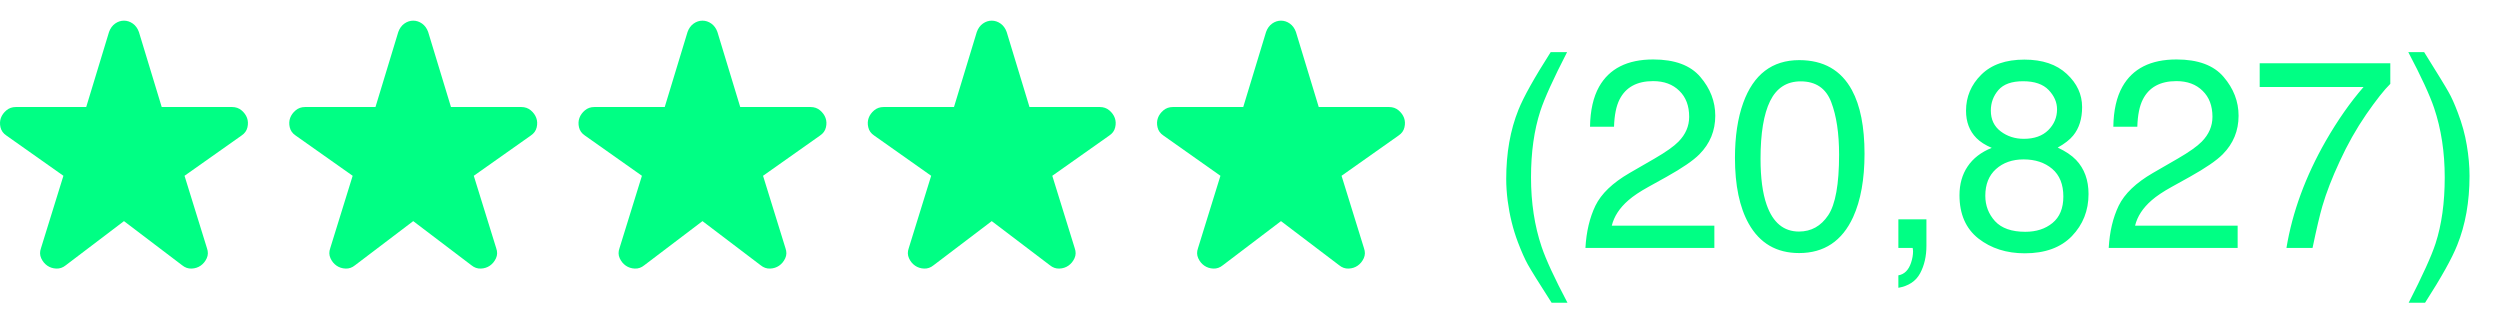 <svg width="121" height="15" viewBox="0 0 121 15" fill="none" xmlns="http://www.w3.org/2000/svg">
<path d="M75.847 2.523C75.182 3.814 74.751 4.764 74.552 5.373C74.251 6.3 74.101 7.37 74.101 8.585C74.101 9.812 74.272 10.934 74.615 11.949C74.827 12.575 75.244 13.477 75.866 14.653H75.098C74.48 13.688 74.097 13.073 73.949 12.806C73.801 12.54 73.64 12.178 73.466 11.721C73.229 11.094 73.064 10.426 72.971 9.715C72.925 9.347 72.901 8.995 72.901 8.661C72.901 7.409 73.098 6.293 73.492 5.316C73.741 4.694 74.262 3.763 75.053 2.523H75.847ZM76.735 12C76.778 11.217 76.939 10.536 77.218 9.956C77.501 9.376 78.051 8.849 78.868 8.375L80.087 7.671C80.633 7.354 81.016 7.083 81.236 6.858C81.583 6.507 81.756 6.105 81.756 5.652C81.756 5.123 81.598 4.704 81.28 4.396C80.963 4.082 80.54 3.926 80.011 3.926C79.228 3.926 78.686 4.222 78.386 4.814C78.225 5.132 78.136 5.572 78.119 6.135H76.957C76.97 5.343 77.116 4.698 77.395 4.199C77.891 3.319 78.764 2.878 80.017 2.878C81.058 2.878 81.818 3.16 82.296 3.723C82.778 4.285 83.019 4.912 83.019 5.602C83.019 6.329 82.763 6.952 82.251 7.468C81.955 7.768 81.424 8.132 80.658 8.56L79.789 9.042C79.374 9.271 79.048 9.488 78.811 9.696C78.388 10.064 78.121 10.472 78.011 10.921H82.975V12H76.735ZM87.082 2.91C88.258 2.91 89.109 3.395 89.634 4.364C90.04 5.113 90.243 6.139 90.243 7.442C90.243 8.678 90.059 9.7 89.691 10.508C89.158 11.668 88.286 12.248 87.076 12.248C85.984 12.248 85.171 11.774 84.638 10.826C84.194 10.034 83.972 8.972 83.972 7.639C83.972 6.607 84.105 5.72 84.372 4.979C84.871 3.6 85.774 2.91 87.082 2.91ZM87.069 11.207C87.662 11.207 88.134 10.944 88.485 10.419C88.836 9.895 89.012 8.917 89.012 7.487C89.012 6.454 88.885 5.606 88.631 4.941C88.377 4.273 87.884 3.938 87.152 3.938C86.479 3.938 85.986 4.256 85.673 4.891C85.364 5.521 85.21 6.452 85.21 7.684C85.21 8.61 85.309 9.355 85.508 9.918C85.812 10.777 86.333 11.207 87.069 11.207ZM91.881 13.327C92.173 13.276 92.378 13.071 92.497 12.711C92.56 12.521 92.592 12.336 92.592 12.159C92.592 12.129 92.59 12.102 92.585 12.076C92.585 12.055 92.581 12.03 92.573 12H91.881V10.616H93.239V11.898C93.239 12.402 93.138 12.844 92.935 13.225C92.731 13.606 92.38 13.841 91.881 13.93V13.327ZM97.956 6.719C98.459 6.719 98.853 6.579 99.136 6.3C99.42 6.016 99.561 5.68 99.561 5.291C99.561 4.952 99.426 4.641 99.155 4.357C98.884 4.074 98.472 3.932 97.918 3.932C97.367 3.932 96.97 4.074 96.724 4.357C96.479 4.641 96.356 4.973 96.356 5.354C96.356 5.781 96.515 6.116 96.832 6.357C97.149 6.598 97.524 6.719 97.956 6.719ZM98.025 11.219C98.554 11.219 98.992 11.078 99.339 10.794C99.691 10.506 99.866 10.079 99.866 9.512C99.866 8.924 99.686 8.477 99.327 8.172C98.967 7.868 98.506 7.715 97.943 7.715C97.397 7.715 96.951 7.872 96.603 8.185C96.261 8.494 96.089 8.924 96.089 9.474C96.089 9.948 96.246 10.358 96.559 10.705C96.876 11.048 97.365 11.219 98.025 11.219ZM96.4 7.157C96.083 7.021 95.835 6.863 95.658 6.681C95.323 6.342 95.156 5.902 95.156 5.36C95.156 4.683 95.402 4.101 95.893 3.615C96.383 3.128 97.08 2.885 97.981 2.885C98.853 2.885 99.536 3.115 100.031 3.577C100.526 4.034 100.774 4.569 100.774 5.183C100.774 5.75 100.63 6.209 100.342 6.56C100.181 6.759 99.932 6.954 99.593 7.144C99.97 7.318 100.266 7.516 100.482 7.741C100.884 8.164 101.085 8.714 101.085 9.391C101.085 10.191 100.816 10.87 100.279 11.429C99.741 11.983 98.982 12.26 98 12.26C97.116 12.26 96.367 12.021 95.753 11.543C95.144 11.06 94.839 10.362 94.839 9.448C94.839 8.911 94.97 8.447 95.232 8.058C95.495 7.665 95.884 7.364 96.4 7.157ZM102.062 12C102.105 11.217 102.266 10.536 102.545 9.956C102.828 9.376 103.379 8.849 104.195 8.375L105.414 7.671C105.96 7.354 106.343 7.083 106.563 6.858C106.91 6.507 107.083 6.105 107.083 5.652C107.083 5.123 106.925 4.704 106.607 4.396C106.29 4.082 105.867 3.926 105.338 3.926C104.555 3.926 104.013 4.222 103.713 4.814C103.552 5.132 103.463 5.572 103.446 6.135H102.285C102.297 5.343 102.443 4.698 102.723 4.199C103.218 3.319 104.092 2.878 105.344 2.878C106.385 2.878 107.145 3.16 107.623 3.723C108.105 4.285 108.347 4.912 108.347 5.602C108.347 6.329 108.091 6.952 107.579 7.468C107.282 7.768 106.751 8.132 105.985 8.56L105.116 9.042C104.701 9.271 104.375 9.488 104.138 9.696C103.715 10.064 103.448 10.472 103.338 10.921H108.302V12H102.062ZM115.691 3.062V4.059C115.399 4.343 115.01 4.836 114.523 5.538C114.041 6.241 113.613 6.998 113.241 7.811C112.873 8.602 112.593 9.323 112.403 9.975C112.28 10.394 112.121 11.069 111.927 12H110.664C110.951 10.265 111.586 8.538 112.568 6.82C113.148 5.813 113.757 4.944 114.396 4.211H109.369V3.062H115.691ZM116.58 14.653C117.252 13.341 117.686 12.385 117.881 11.784C118.177 10.874 118.325 9.808 118.325 8.585C118.325 7.362 118.154 6.243 117.811 5.227C117.599 4.601 117.183 3.699 116.561 2.523H117.329C117.98 3.564 118.374 4.207 118.509 4.453C118.649 4.694 118.799 5.028 118.96 5.456C119.163 5.985 119.307 6.507 119.392 7.023C119.48 7.54 119.525 8.037 119.525 8.515C119.525 9.768 119.326 10.885 118.928 11.867C118.679 12.497 118.16 13.426 117.373 14.653H116.58Z" fill="#00FF84"/>
<g clip-path="url(#clip0_22_907)">
<path d="M6 10.702L3.184 12.839C3.044 12.953 2.892 13.006 2.727 12.999C2.562 12.993 2.416 12.946 2.289 12.858C2.162 12.77 2.064 12.65 1.994 12.499C1.924 12.347 1.921 12.184 1.985 12.007L3.069 8.508L0.31 6.56C0.158 6.459 0.063 6.327 0.024 6.163C-0.014 5.999 -0.007 5.848 0.043 5.709C0.094 5.57 0.183 5.447 0.31 5.34C0.437 5.233 0.589 5.18 0.767 5.18H4.173L5.277 1.548C5.34 1.372 5.439 1.236 5.572 1.141C5.705 1.047 5.848 1 6 1C6.152 1 6.295 1.047 6.428 1.141C6.561 1.236 6.66 1.372 6.723 1.548L7.827 5.18H11.233C11.411 5.18 11.563 5.233 11.69 5.34C11.817 5.447 11.906 5.57 11.957 5.709C12.007 5.848 12.014 5.999 11.976 6.163C11.938 6.327 11.842 6.459 11.69 6.56L8.931 8.508L10.015 12.007C10.079 12.184 10.076 12.347 10.006 12.499C9.936 12.65 9.838 12.77 9.711 12.858C9.584 12.946 9.438 12.993 9.273 12.999C9.108 13.006 8.956 12.953 8.816 12.839L6 10.702Z" fill="#00FF84"/>
</g>
<g clip-path="url(#clip1_22_907)">
<path d="M20 10.702L17.183 12.839C17.044 12.953 16.892 13.006 16.727 12.999C16.562 12.993 16.416 12.946 16.289 12.858C16.162 12.77 16.064 12.65 15.995 12.499C15.925 12.347 15.921 12.184 15.985 12.007L17.069 8.508L14.31 6.56C14.158 6.459 14.062 6.327 14.024 6.163C13.986 5.999 13.993 5.848 14.043 5.709C14.094 5.57 14.183 5.447 14.31 5.34C14.437 5.233 14.589 5.18 14.767 5.18H18.173L19.277 1.548C19.34 1.372 19.439 1.236 19.572 1.141C19.705 1.047 19.848 1 20 1C20.152 1 20.295 1.047 20.428 1.141C20.561 1.236 20.66 1.372 20.723 1.548L21.827 5.18H25.233C25.411 5.18 25.563 5.233 25.69 5.34C25.817 5.447 25.906 5.57 25.956 5.709C26.007 5.848 26.014 5.999 25.976 6.163C25.938 6.327 25.842 6.459 25.69 6.56L22.931 8.508L24.015 12.007C24.079 12.184 24.076 12.347 24.006 12.499C23.936 12.65 23.838 12.77 23.711 12.858C23.584 12.946 23.438 12.993 23.273 12.999C23.108 13.006 22.956 12.953 22.817 12.839L20 10.702Z" fill="#00FF84"/>
</g>
<g clip-path="url(#clip2_22_907)">
<path d="M34 10.702L31.183 12.839C31.044 12.953 30.892 13.006 30.727 12.999C30.562 12.993 30.416 12.946 30.289 12.858C30.162 12.77 30.064 12.65 29.994 12.499C29.924 12.347 29.921 12.184 29.985 12.007L31.069 8.508L28.31 6.56C28.158 6.459 28.062 6.327 28.024 6.163C27.986 5.999 27.993 5.848 28.044 5.709C28.094 5.57 28.183 5.447 28.31 5.34C28.437 5.233 28.589 5.18 28.767 5.18H32.173L33.277 1.548C33.34 1.372 33.439 1.236 33.572 1.141C33.705 1.047 33.848 1 34 1C34.152 1 34.295 1.047 34.428 1.141C34.561 1.236 34.66 1.372 34.723 1.548L35.827 5.18H39.233C39.411 5.18 39.563 5.233 39.69 5.34C39.817 5.447 39.906 5.57 39.956 5.709C40.007 5.848 40.014 5.999 39.975 6.163C39.938 6.327 39.842 6.459 39.69 6.56L36.931 8.508L38.015 12.007C38.079 12.184 38.076 12.347 38.006 12.499C37.936 12.65 37.838 12.77 37.711 12.858C37.584 12.946 37.438 12.993 37.273 12.999C37.108 13.006 36.956 12.953 36.816 12.839L34 10.702Z" fill="#00FF84"/>
</g>
<g clip-path="url(#clip3_22_907)">
<path d="M48 10.702L45.184 12.839C45.044 12.953 44.892 13.006 44.727 12.999C44.562 12.993 44.416 12.946 44.289 12.858C44.162 12.77 44.064 12.65 43.995 12.499C43.925 12.347 43.921 12.184 43.985 12.007L45.069 8.508L42.31 6.56C42.158 6.459 42.062 6.327 42.025 6.163C41.986 5.999 41.993 5.848 42.044 5.709C42.094 5.57 42.183 5.447 42.31 5.34C42.437 5.233 42.589 5.18 42.767 5.18H46.173L47.277 1.548C47.34 1.372 47.439 1.236 47.572 1.141C47.705 1.047 47.848 1 48 1C48.152 1 48.295 1.047 48.428 1.141C48.561 1.236 48.66 1.372 48.723 1.548L49.827 5.18H53.233C53.411 5.18 53.563 5.233 53.69 5.34C53.817 5.447 53.906 5.57 53.956 5.709C54.007 5.848 54.014 5.999 53.975 6.163C53.938 6.327 53.842 6.459 53.69 6.56L50.931 8.508L52.015 12.007C52.079 12.184 52.076 12.347 52.006 12.499C51.936 12.65 51.838 12.77 51.711 12.858C51.584 12.946 51.438 12.993 51.273 12.999C51.108 13.006 50.956 12.953 50.816 12.839L48 10.702Z" fill="#00FF84"/>
</g>
<g clip-path="url(#clip4_22_907)">
<path d="M62 10.702L59.184 12.839C59.044 12.953 58.892 13.006 58.727 12.999C58.562 12.993 58.416 12.946 58.289 12.858C58.162 12.77 58.064 12.65 57.995 12.499C57.925 12.347 57.921 12.184 57.985 12.007L59.069 8.508L56.31 6.56C56.158 6.459 56.062 6.327 56.025 6.163C55.986 5.999 55.993 5.848 56.044 5.709C56.094 5.57 56.183 5.447 56.31 5.34C56.437 5.233 56.589 5.18 56.767 5.18H60.173L61.277 1.548C61.34 1.372 61.439 1.236 61.572 1.141C61.705 1.047 61.848 1 62 1C62.152 1 62.295 1.047 62.428 1.141C62.561 1.236 62.66 1.372 62.723 1.548L63.827 5.18H67.233C67.411 5.18 67.563 5.233 67.69 5.34C67.817 5.447 67.906 5.57 67.957 5.709C68.007 5.848 68.014 5.999 67.975 6.163C67.938 6.327 67.842 6.459 67.69 6.56L64.931 8.508L66.015 12.007C66.079 12.184 66.076 12.347 66.006 12.499C65.936 12.65 65.838 12.77 65.711 12.858C65.584 12.946 65.438 12.993 65.273 12.999C65.108 13.006 64.956 12.953 64.817 12.839L62 10.702Z" fill="#00FF84"/>
</g>
<defs>
<clipPath id="clip0_22_907">
<rect width="12" height="12" fill="white" transform="translate(0 1)"/>
</clipPath>
<clipPath id="clip1_22_907">
<rect width="12" height="12" fill="white" transform="translate(14 1)"/>
</clipPath>
<clipPath id="clip2_22_907">
<rect width="12" height="12" fill="white" transform="translate(28 1)"/>
</clipPath>
<clipPath id="clip3_22_907">
<rect width="12" height="12" fill="white" transform="translate(42 1)"/>
</clipPath>
<clipPath id="clip4_22_907">
<rect width="12" height="12" fill="white" transform="translate(56 1)"/>
</clipPath>
</defs>
</svg>
